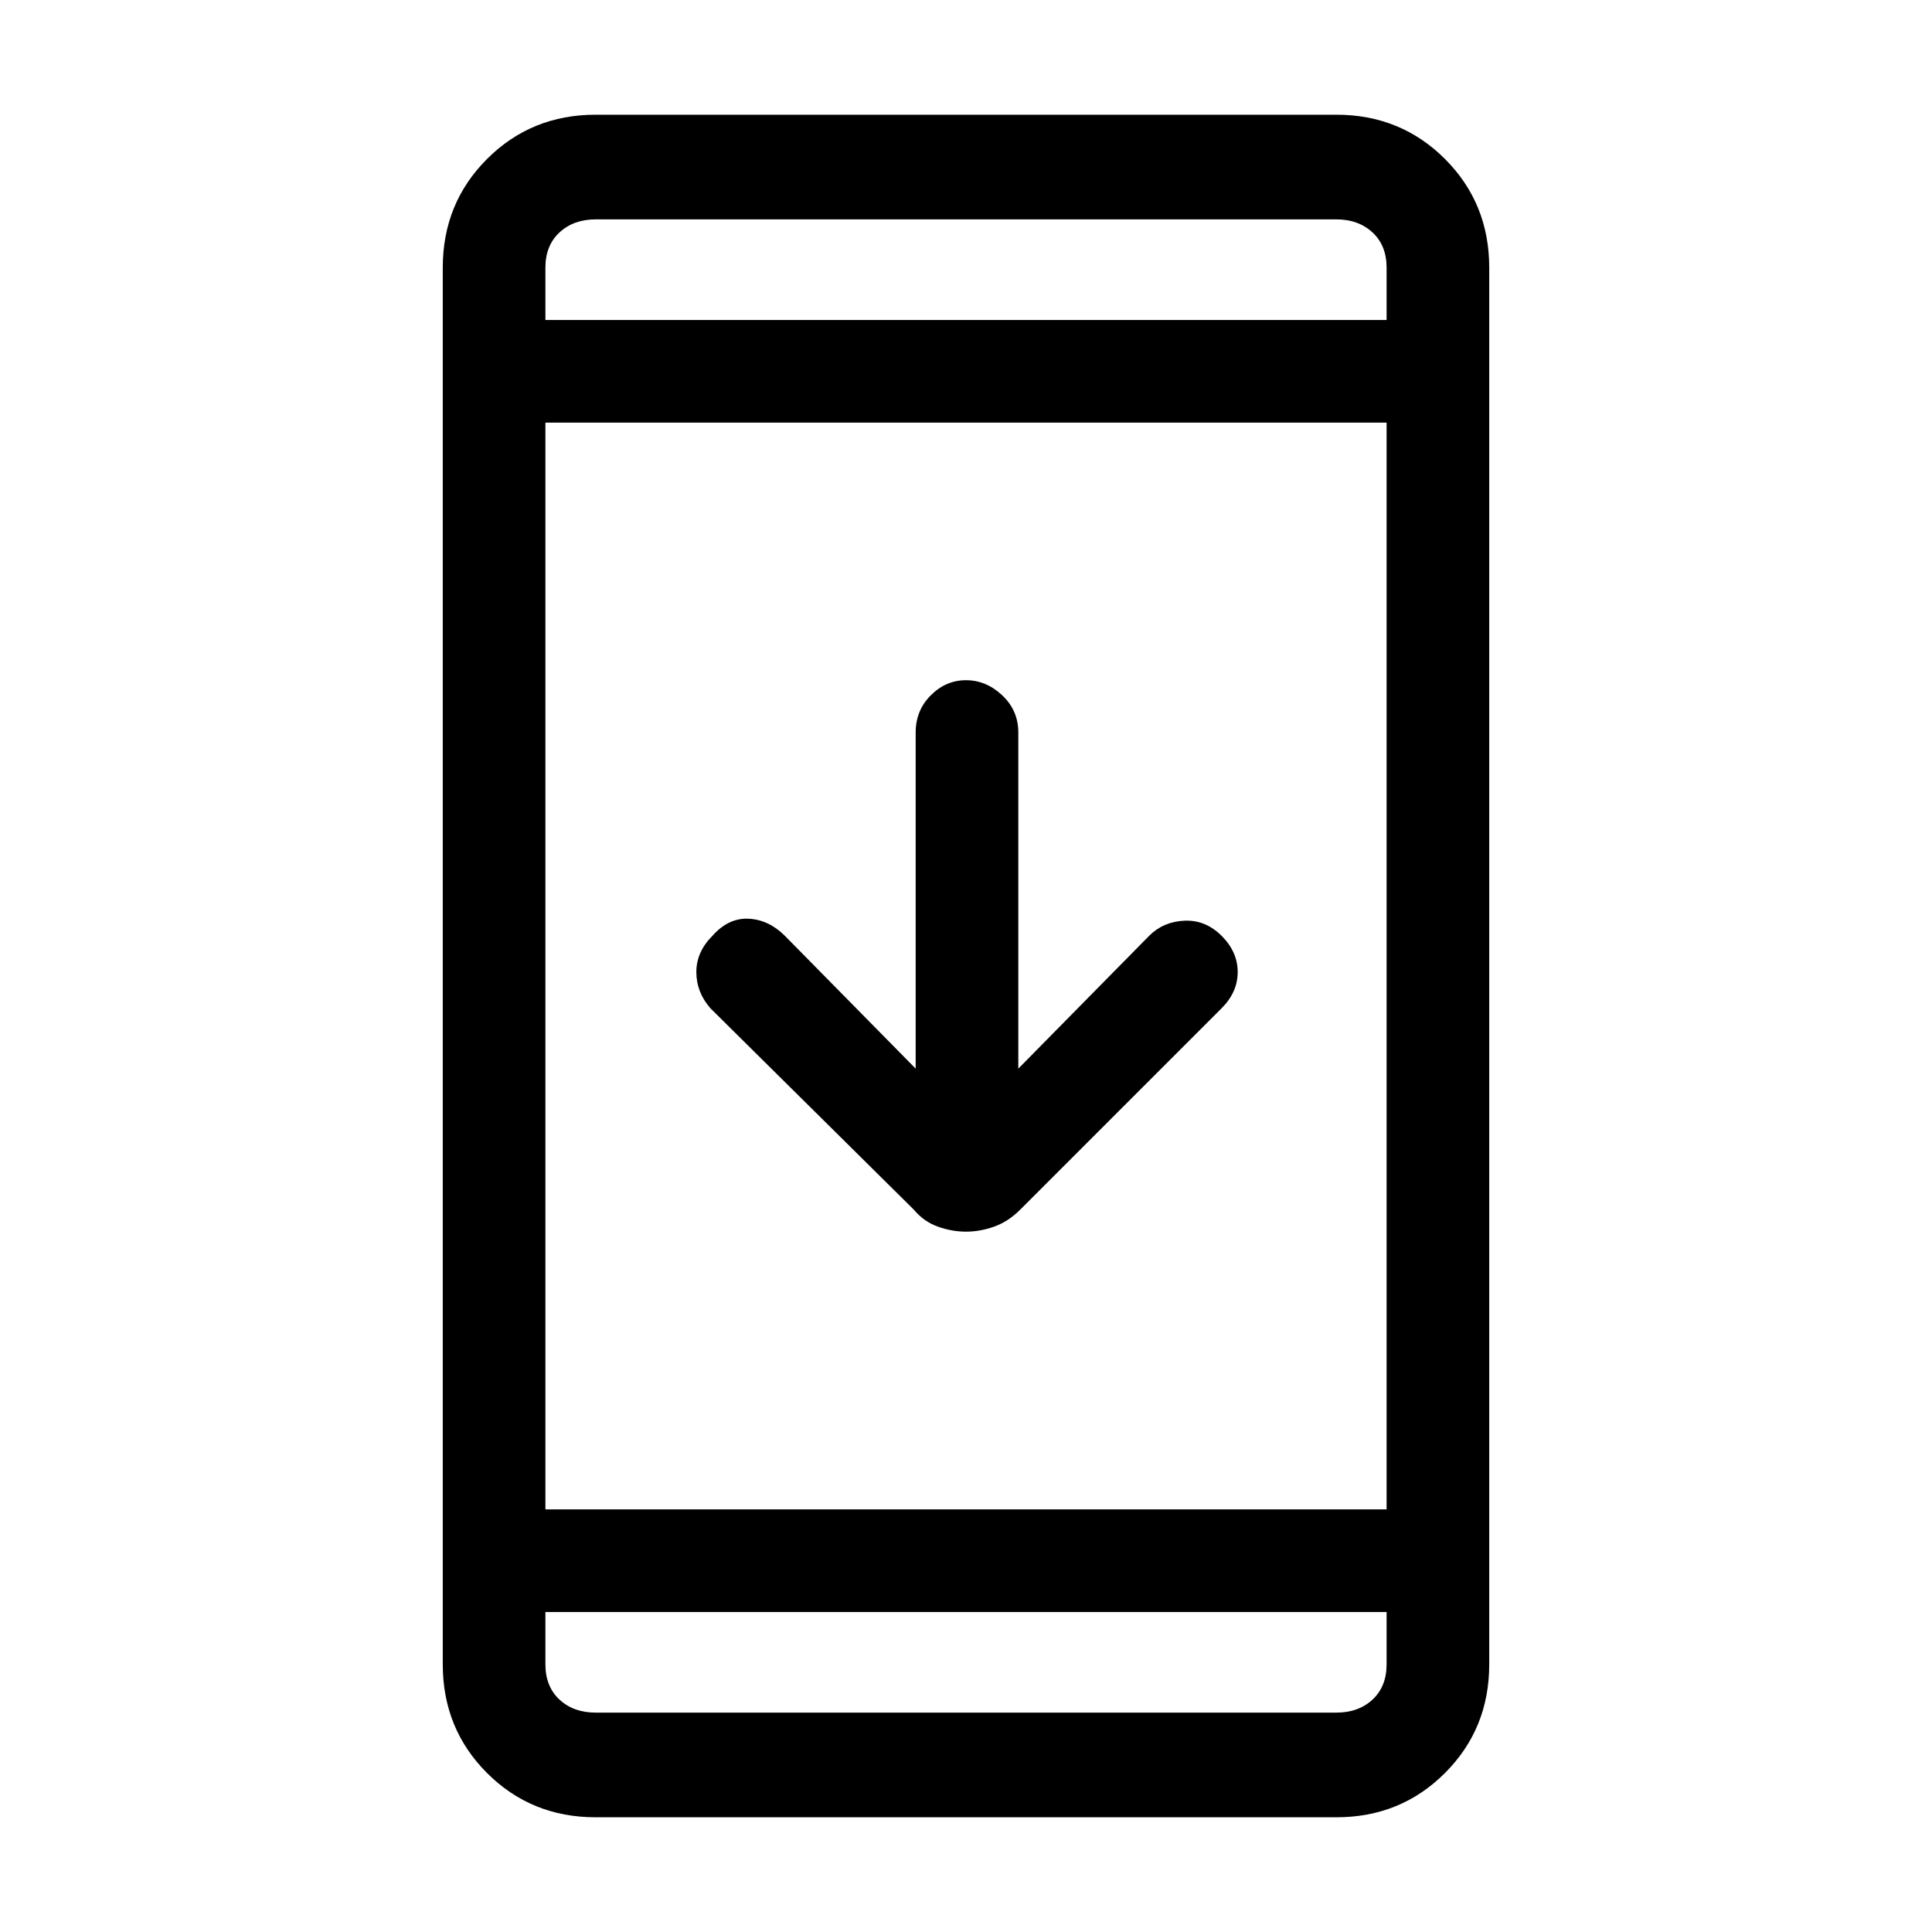<svg xmlns="http://www.w3.org/2000/svg" height="40" width="40"><path d="M20 25.5Q19.708 25.5 19.417 25.396Q19.125 25.292 18.917 25.042L14.708 20.875Q14.417 20.542 14.417 20.125Q14.417 19.708 14.75 19.375Q15.083 19 15.5 19.021Q15.917 19.042 16.25 19.375L18.958 22.125V15.167Q18.958 14.708 19.271 14.396Q19.583 14.083 20 14.083Q20.417 14.083 20.75 14.396Q21.083 14.708 21.083 15.167V22.125L23.792 19.375Q24.083 19.083 24.521 19.062Q24.958 19.042 25.292 19.375Q25.625 19.708 25.625 20.125Q25.625 20.542 25.292 20.875L21.125 25.042Q20.875 25.292 20.583 25.396Q20.292 25.5 20 25.5ZM12.333 37.625Q11 37.625 10.083 36.708Q9.167 35.792 9.167 34.458V5.542Q9.167 4.208 10.083 3.292Q11 2.375 12.333 2.375H27.667Q29 2.375 29.917 3.292Q30.833 4.208 30.833 5.542V34.458Q30.833 35.792 29.917 36.708Q29 37.625 27.667 37.625ZM11.292 31.25H28.708V8.75H11.292ZM11.292 33.375V34.458Q11.292 34.917 11.583 35.188Q11.875 35.458 12.333 35.458H27.667Q28.125 35.458 28.417 35.188Q28.708 34.917 28.708 34.458V33.375ZM11.292 6.625H28.708V5.542Q28.708 5.083 28.417 4.813Q28.125 4.542 27.667 4.542H12.333Q11.875 4.542 11.583 4.813Q11.292 5.083 11.292 5.542ZM11.292 4.542Q11.292 4.542 11.292 4.813Q11.292 5.083 11.292 5.542V6.625V5.542Q11.292 5.083 11.292 4.813Q11.292 4.542 11.292 4.542ZM11.292 35.458Q11.292 35.458 11.292 35.188Q11.292 34.917 11.292 34.458V33.375V34.458Q11.292 34.917 11.292 35.188Q11.292 35.458 11.292 35.458Z"/></svg>